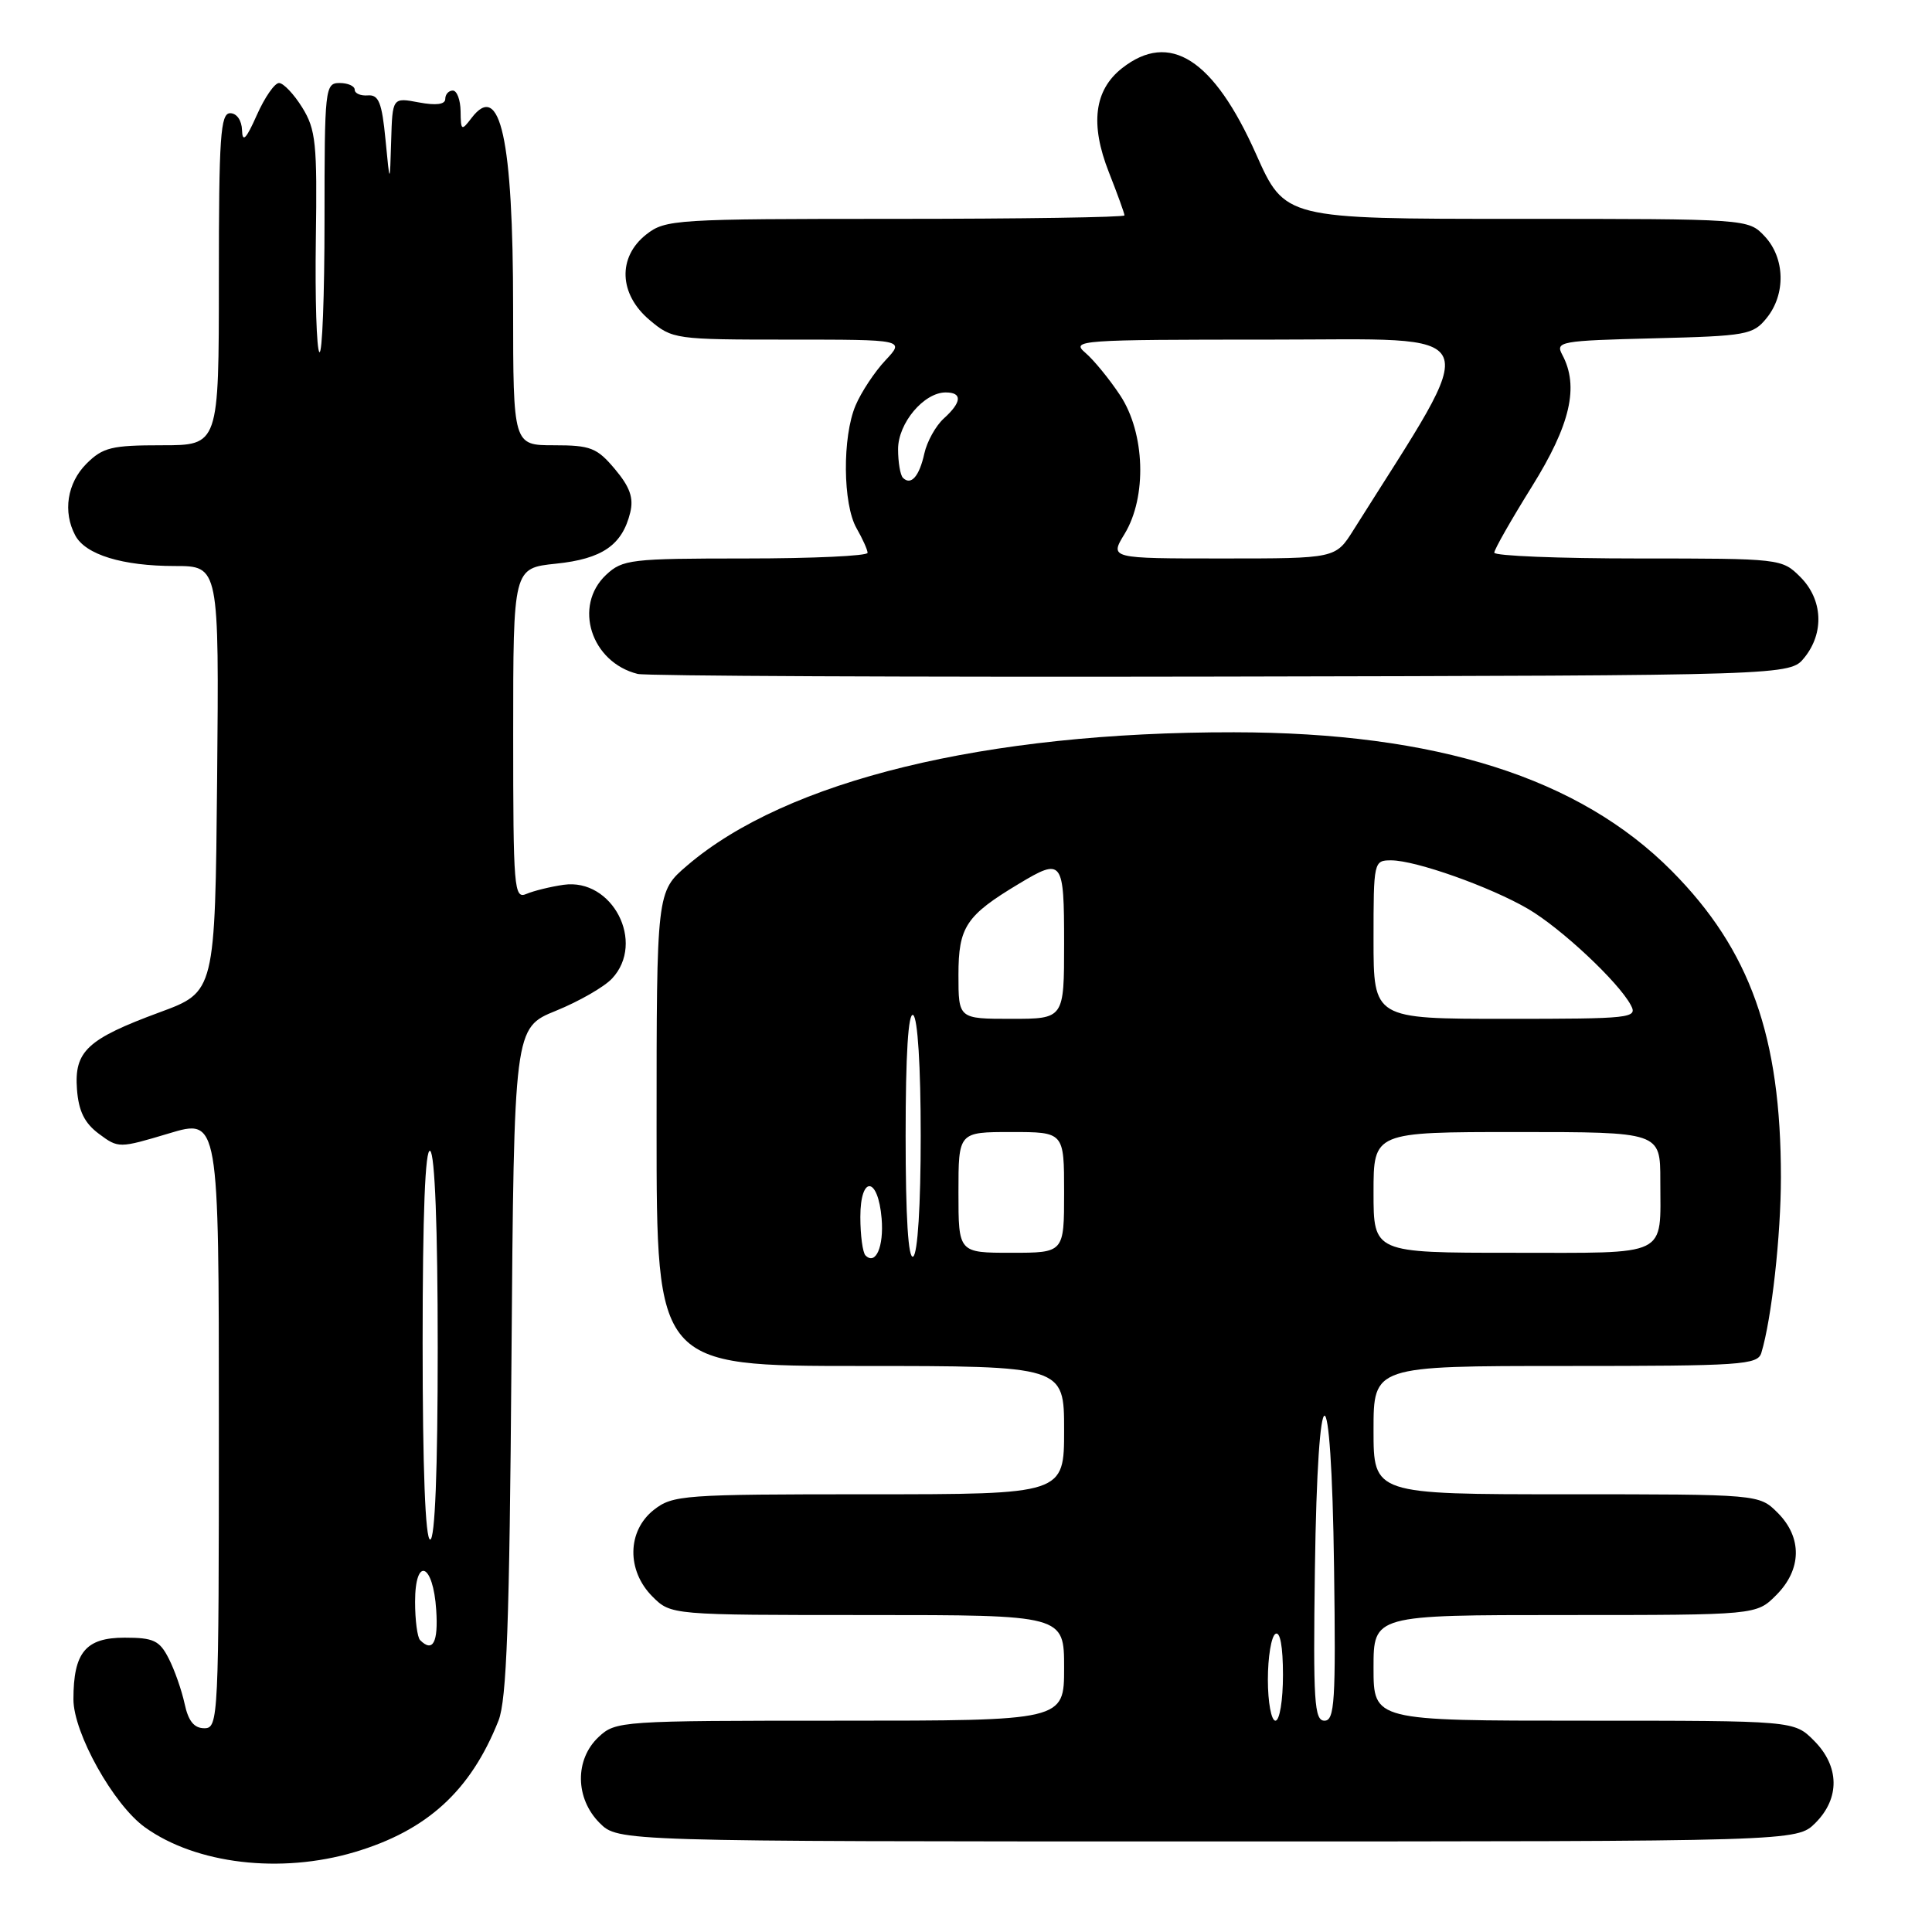 <?xml version="1.0" encoding="UTF-8" standalone="no"?>
<!DOCTYPE svg PUBLIC "-//W3C//DTD SVG 1.1//EN" "http://www.w3.org/Graphics/SVG/1.1/DTD/svg11.dtd" >
<svg xmlns="http://www.w3.org/2000/svg" xmlns:xlink="http://www.w3.org/1999/xlink" version="1.1" viewBox="0 0 256 256">
 <g >
 <path fill="currentColor"
d=" M 46.96 245.42 C 56.60 242.56 62.36 237.29 66.05 228.00 C 67.14 225.25 67.51 215.02 67.77 180.34 C 68.11 136.19 68.11 136.19 73.67 133.93 C 76.72 132.69 80.07 130.77 81.11 129.65 C 85.56 124.87 81.15 116.33 74.69 117.24 C 72.94 117.49 70.71 118.04 69.75 118.45 C 68.11 119.16 68.00 117.79 68.00 97.25 C 68.00 75.28 68.00 75.28 73.67 74.69 C 79.80 74.06 82.45 72.23 83.51 67.91 C 83.98 65.97 83.47 64.53 81.48 62.16 C 79.10 59.33 78.26 59.00 73.41 59.00 C 68.00 59.00 68.00 59.00 67.99 40.75 C 67.99 18.39 66.28 10.62 62.47 15.65 C 61.15 17.38 61.06 17.32 61.03 14.75 C 61.01 13.24 60.55 12.00 60.00 12.00 C 59.45 12.00 59.00 12.50 59.00 13.11 C 59.00 13.84 57.79 14.00 55.50 13.57 C 52.00 12.91 52.00 12.91 51.83 18.70 C 51.66 24.50 51.66 24.50 51.08 18.50 C 50.61 13.60 50.18 12.53 48.75 12.64 C 47.79 12.72 47.00 12.38 47.00 11.89 C 47.00 11.40 46.10 11.00 45.00 11.00 C 43.07 11.00 43.00 11.67 43.00 29.17 C 43.00 39.16 42.70 47.03 42.32 46.66 C 41.95 46.28 41.74 39.57 41.85 31.74 C 42.04 18.99 41.85 17.16 40.05 14.25 C 38.94 12.46 37.55 11.00 36.97 11.00 C 36.39 11.00 35.07 12.91 34.03 15.25 C 32.61 18.45 32.12 18.94 32.07 17.25 C 32.03 15.95 31.37 15.00 30.50 15.00 C 29.21 15.00 29.00 18.11 29.00 37.00 C 29.00 59.00 29.00 59.00 21.45 59.00 C 14.78 59.00 13.63 59.28 11.45 61.45 C 8.90 64.01 8.30 67.83 9.98 70.96 C 11.34 73.50 16.24 75.00 23.16 75.00 C 29.03 75.00 29.03 75.00 28.77 103.21 C 28.50 131.43 28.50 131.43 21.17 134.13 C 11.55 137.68 9.82 139.29 10.20 144.35 C 10.42 147.24 11.20 148.82 13.11 150.24 C 15.69 152.16 15.78 152.16 22.36 150.19 C 29.00 148.19 29.00 148.19 29.00 188.60 C 29.00 227.78 28.94 229.00 27.08 229.00 C 25.72 229.00 24.95 228.05 24.46 225.75 C 24.07 223.96 23.13 221.26 22.35 219.75 C 21.14 217.37 20.34 217.00 16.51 217.00 C 11.35 217.00 9.73 218.95 9.73 225.17 C 9.73 229.63 15.05 239.15 19.21 242.13 C 25.99 247.00 37.18 248.32 46.96 245.42 Z  M 240.55 241.55 C 243.83 238.27 243.75 234.03 240.36 230.64 C 237.73 228.00 237.73 228.00 209.86 228.00 C 182.00 228.00 182.00 228.00 182.00 221.00 C 182.00 214.00 182.00 214.00 207.36 214.00 C 232.73 214.00 232.73 214.00 235.36 211.36 C 238.75 207.97 238.83 203.73 235.55 200.45 C 233.09 198.00 233.09 198.00 207.55 198.00 C 182.00 198.00 182.00 198.00 182.00 189.50 C 182.00 181.00 182.00 181.00 207.43 181.00 C 230.79 181.00 232.91 180.86 233.39 179.25 C 234.75 174.76 235.98 163.71 235.98 156.00 C 235.98 137.33 231.91 125.89 221.53 115.42 C 209.26 103.05 190.35 97.06 163.50 97.03 C 130.55 96.99 104.22 103.41 91.05 114.69 C 87.00 118.16 87.00 118.16 87.00 149.58 C 87.00 181.00 87.00 181.00 114.00 181.00 C 141.00 181.00 141.00 181.00 141.00 189.50 C 141.00 198.00 141.00 198.00 115.13 198.00 C 90.48 198.00 89.15 198.10 86.63 200.07 C 83.10 202.86 83.01 208.10 86.45 211.55 C 88.91 214.00 88.91 214.00 114.95 214.00 C 141.00 214.00 141.00 214.00 141.00 221.00 C 141.00 228.00 141.00 228.00 111.31 228.00 C 82.21 228.00 81.58 228.04 79.31 230.17 C 76.14 233.15 76.21 238.30 79.45 241.55 C 81.91 244.00 81.91 244.00 160.00 244.00 C 238.09 244.00 238.09 244.00 240.55 241.55 Z  M 239.09 87.14 C 241.75 83.85 241.53 79.43 238.55 76.45 C 236.11 74.02 235.93 74.00 217.05 74.00 C 206.57 74.00 198.00 73.66 198.00 73.23 C 198.00 72.81 200.24 68.88 202.98 64.48 C 208.09 56.28 209.26 51.22 207.01 47.01 C 206.07 45.26 206.72 45.14 219.10 44.83 C 231.45 44.52 232.29 44.37 234.09 42.14 C 236.65 38.98 236.53 34.19 233.83 31.31 C 231.65 29.00 231.65 29.00 200.95 29.00 C 170.26 29.00 170.26 29.00 166.44 20.43 C 160.82 7.81 154.99 4.07 148.67 9.04 C 144.99 11.94 144.42 16.45 146.93 22.82 C 148.07 25.71 149.00 28.28 149.00 28.54 C 149.00 28.79 135.34 29.00 118.63 29.00 C 89.43 29.00 88.17 29.08 85.63 31.07 C 81.81 34.08 82.00 38.98 86.08 42.41 C 89.09 44.95 89.45 45.00 104.53 45.00 C 119.90 45.00 119.90 45.00 117.32 47.75 C 115.90 49.26 114.12 51.95 113.37 53.72 C 111.60 57.88 111.67 66.80 113.50 70.00 C 114.29 71.38 114.95 72.84 114.96 73.25 C 114.98 73.66 107.72 74.00 98.81 74.00 C 83.57 74.00 82.49 74.13 80.31 76.17 C 75.93 80.29 78.31 87.76 84.50 89.30 C 85.60 89.57 120.40 89.73 161.84 89.65 C 237.18 89.50 237.18 89.50 239.09 87.14 Z  M 55.67 217.33 C 55.30 216.97 55.00 214.68 55.00 212.25 C 55.00 206.18 57.40 207.10 57.80 213.33 C 58.09 217.63 57.35 219.01 55.67 217.33 Z  M 56.00 177.94 C 56.00 160.82 56.34 152.09 57.00 152.50 C 57.62 152.89 58.00 162.68 58.00 178.56 C 58.00 194.85 57.64 204.00 57.00 204.00 C 56.36 204.00 56.00 194.65 56.00 177.94 Z  M 168.00 222.56 C 168.00 219.57 168.45 216.84 169.00 216.50 C 169.62 216.11 170.00 218.16 170.00 221.94 C 170.00 225.31 169.56 228.00 169.00 228.00 C 168.45 228.00 168.00 225.55 168.00 222.56 Z  M 174.23 208.00 C 174.60 180.91 176.41 180.73 176.77 207.75 C 177.01 225.44 176.85 228.00 175.50 228.00 C 174.15 228.00 173.99 225.47 174.23 208.00 Z  M 114.68 166.35 C 114.31 165.97 114.00 163.68 114.00 161.25 C 114.00 155.70 116.35 155.87 116.82 161.46 C 117.13 165.19 116.03 167.70 114.68 166.35 Z  M 120.00 150.50 C 120.00 139.68 120.35 134.10 121.00 134.50 C 121.60 134.87 122.00 141.32 122.00 150.50 C 122.00 159.68 121.60 166.13 121.00 166.50 C 120.35 166.90 120.00 161.32 120.00 150.50 Z  M 127.00 158.00 C 127.00 150.00 127.00 150.00 134.00 150.00 C 141.00 150.00 141.00 150.00 141.00 158.00 C 141.00 166.00 141.00 166.00 134.00 166.00 C 127.00 166.00 127.00 166.00 127.00 158.00 Z  M 182.00 158.00 C 182.00 150.00 182.00 150.00 201.00 150.00 C 220.00 150.00 220.00 150.00 220.00 156.42 C 220.00 166.69 221.40 166.00 200.39 166.00 C 182.00 166.00 182.00 166.00 182.00 158.00 Z  M 127.00 129.17 C 127.00 122.82 128.00 121.31 135.00 117.11 C 140.79 113.63 141.00 113.91 141.00 125.00 C 141.00 135.00 141.00 135.00 134.00 135.00 C 127.00 135.00 127.00 135.00 127.00 129.17 Z  M 182.00 124.50 C 182.00 114.15 182.03 114.00 184.34 114.00 C 187.59 114.00 197.50 117.52 202.49 120.44 C 206.87 123.01 214.45 130.11 216.09 133.18 C 217.02 134.91 216.19 135.00 199.54 135.00 C 182.00 135.00 182.00 135.00 182.00 124.50 Z  M 149.01 70.75 C 152.00 65.84 151.73 57.39 148.43 52.39 C 147.02 50.25 144.94 47.71 143.82 46.75 C 141.87 45.08 142.93 45.00 168.37 45.00 C 197.54 45.00 196.59 42.82 179.33 70.25 C 176.97 74.00 176.97 74.00 162.00 74.00 C 147.03 74.00 147.03 74.00 149.01 70.75 Z  M 119.64 63.31 C 119.29 62.95 119.00 61.25 119.00 59.51 C 119.00 56.07 122.42 52.00 125.31 52.00 C 127.54 52.00 127.45 53.29 125.06 55.45 C 123.99 56.42 122.83 58.51 122.48 60.09 C 121.81 63.13 120.71 64.38 119.64 63.31 Z "/>
</g>
</svg>